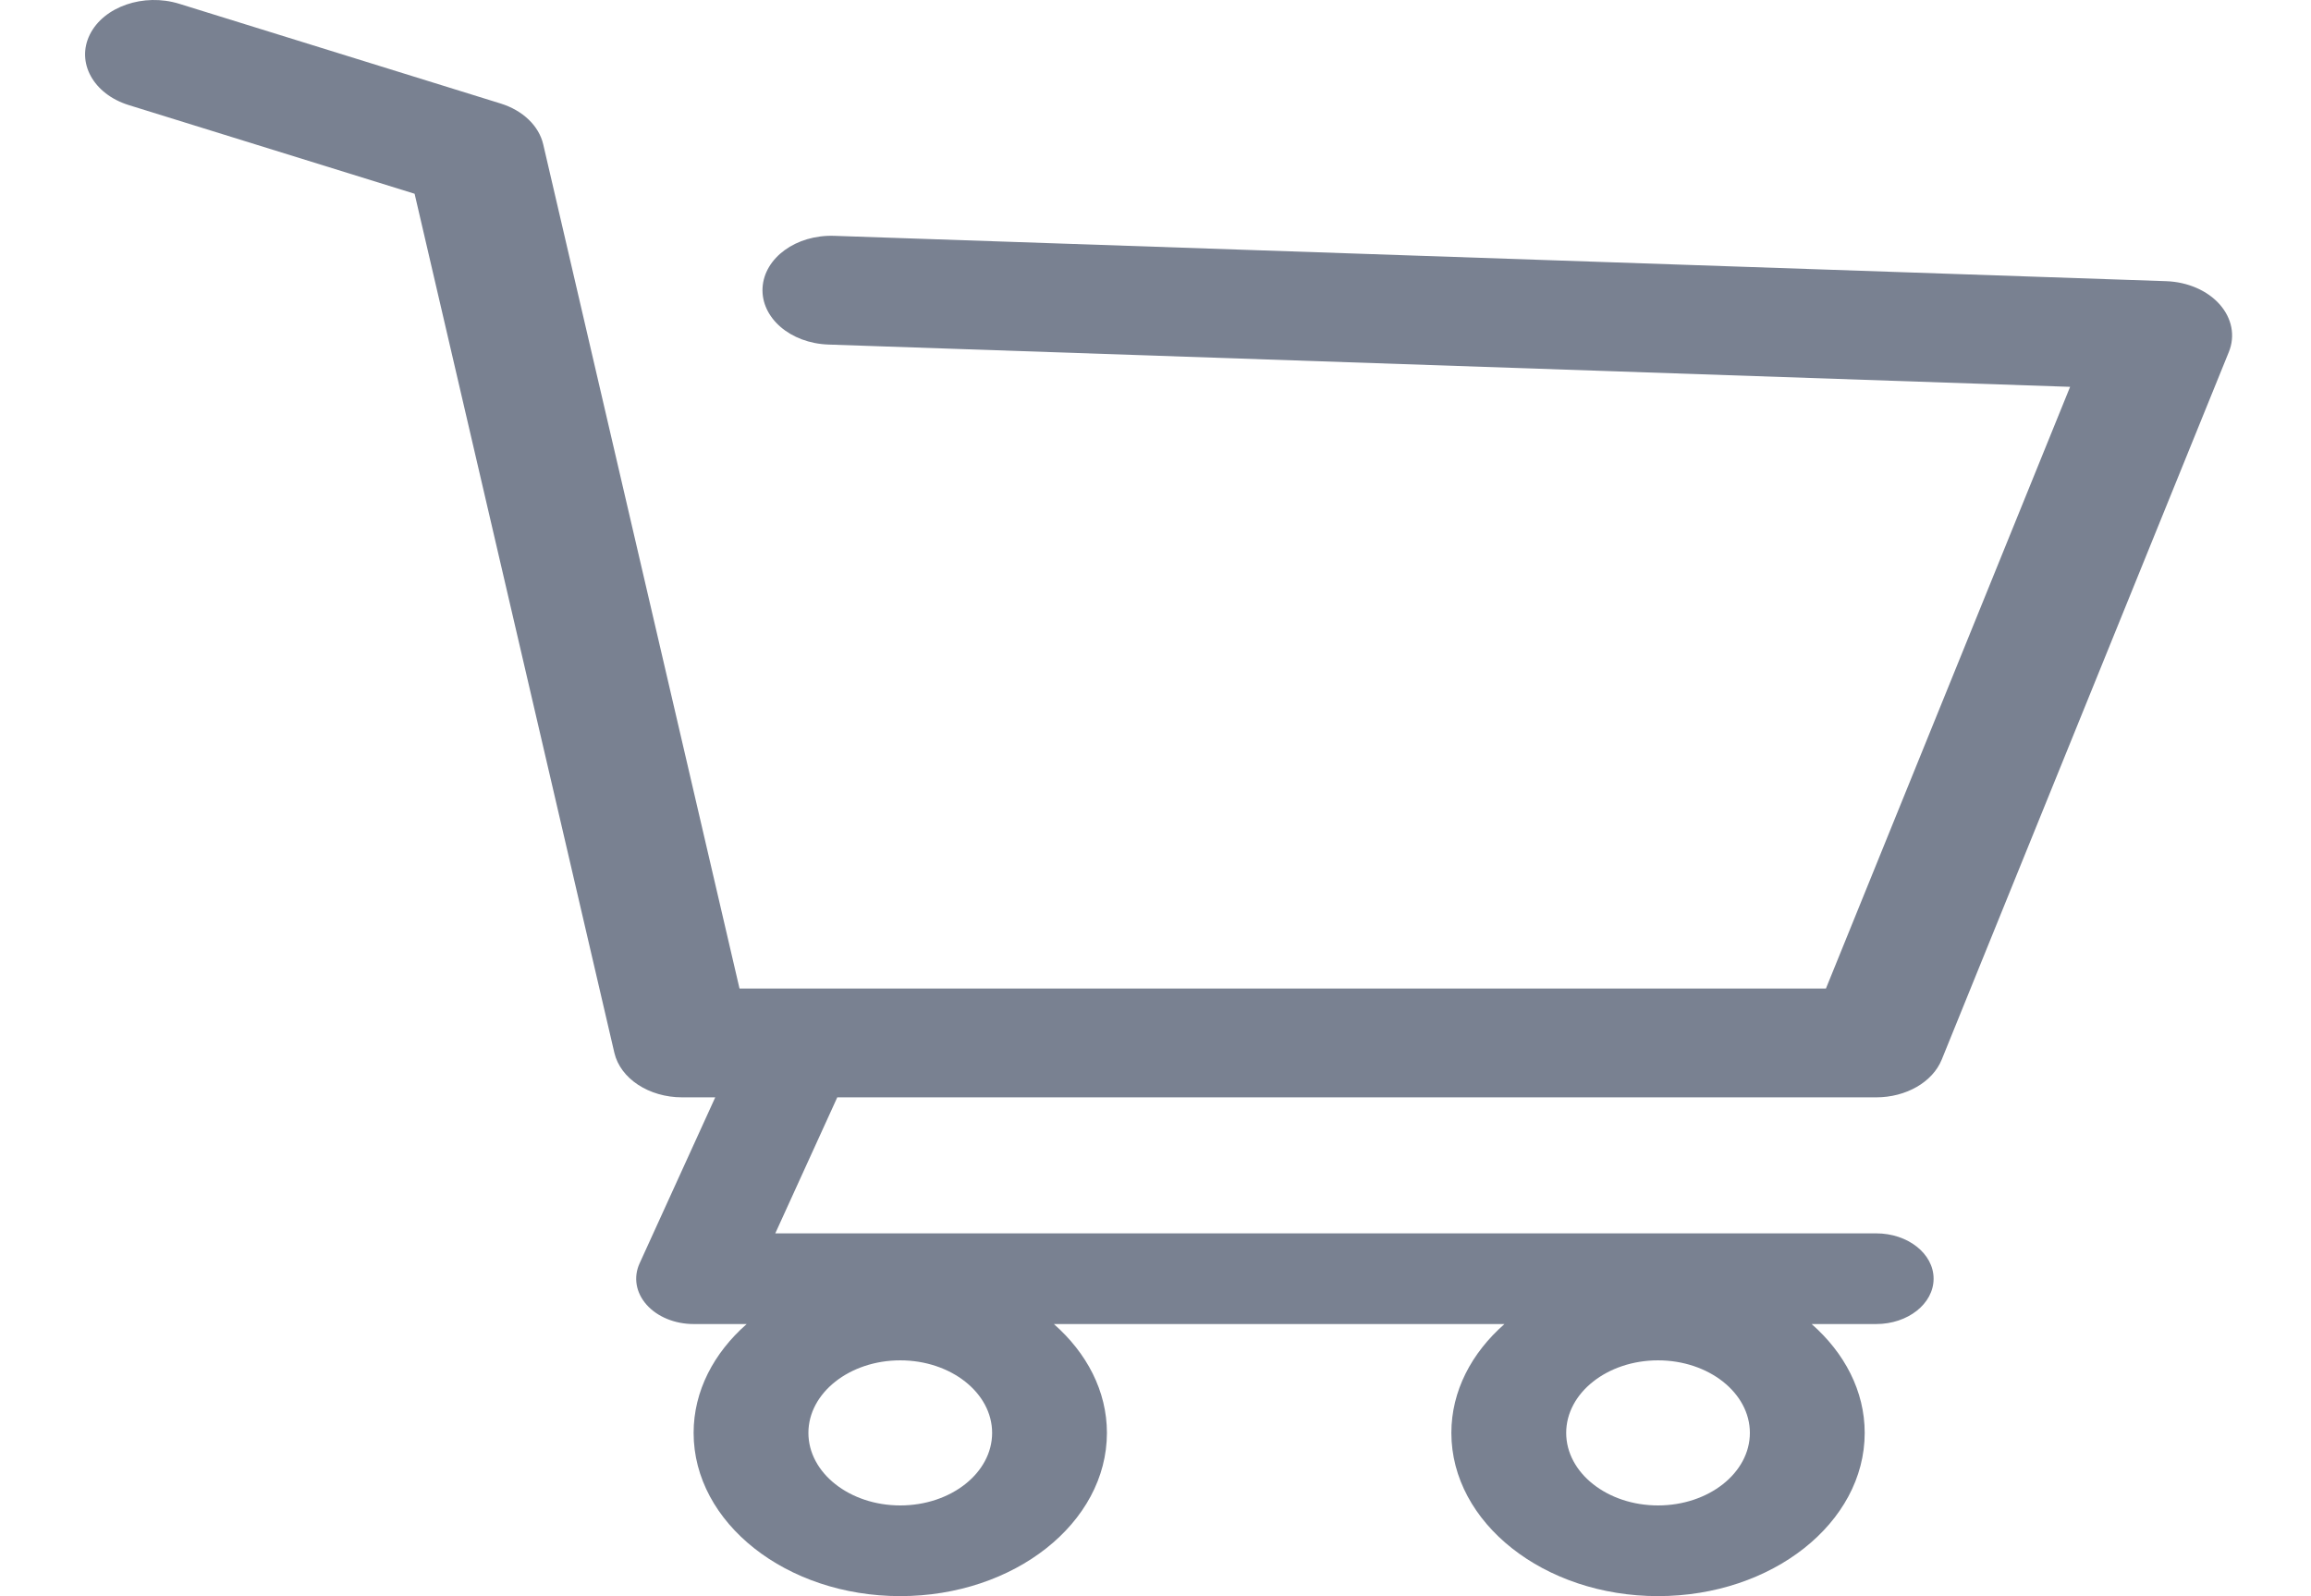 <svg width="55" height="38" viewBox="0 0 64 47" fill="none" xmlns="http://www.w3.org/2000/svg">
<path d="M63.326 8.963C62.964 8.554 62.382 8.301 61.75 8.279L22.546 6.944C21.422 6.905 20.482 7.591 20.433 8.476C20.386 9.36 21.253 10.107 22.372 10.145L58.922 11.39L51.735 29.106H19.755L13.977 4.25C13.85 3.705 13.377 3.251 12.724 3.048L3.261 0.111C2.218 -0.212 1.041 0.193 0.632 1.016C0.223 1.84 0.735 2.77 1.777 3.094L10.191 5.705L16.071 30.998C16.248 31.758 17.087 32.31 18.066 32.31H19.041L16.814 37.198C16.627 37.607 16.704 38.062 17.021 38.418C17.338 38.774 17.854 38.985 18.404 38.985H19.966C18.998 39.836 18.404 40.957 18.404 42.19C18.404 44.84 21.133 46.996 24.487 46.996C27.841 46.996 30.57 44.84 30.57 42.19C30.57 40.957 29.976 39.836 29.008 38.985H42.272C41.303 39.836 40.709 40.957 40.709 42.19C40.709 44.84 43.438 46.996 46.792 46.996C50.147 46.996 52.876 44.84 52.876 42.19C52.876 40.957 52.282 39.836 51.314 38.985H53.214C54.147 38.985 54.904 38.388 54.904 37.65C54.904 36.913 54.147 36.315 53.214 36.315H20.808L22.633 32.31H53.214C54.096 32.31 54.876 31.86 55.144 31.197L63.593 10.368C63.788 9.893 63.688 9.373 63.326 8.963ZM24.487 44.326C22.996 44.326 21.783 43.368 21.783 42.19C21.783 41.012 22.996 40.054 24.487 40.054C25.978 40.054 27.191 41.012 27.191 42.19C27.191 43.368 25.978 44.326 24.487 44.326ZM46.792 44.326C45.301 44.326 44.089 43.368 44.089 42.19C44.089 41.012 45.301 40.054 46.792 40.054C48.283 40.054 49.496 41.012 49.496 42.19C49.496 43.368 48.283 44.326 46.792 44.326Z" fill="#798191"/>
</svg>
